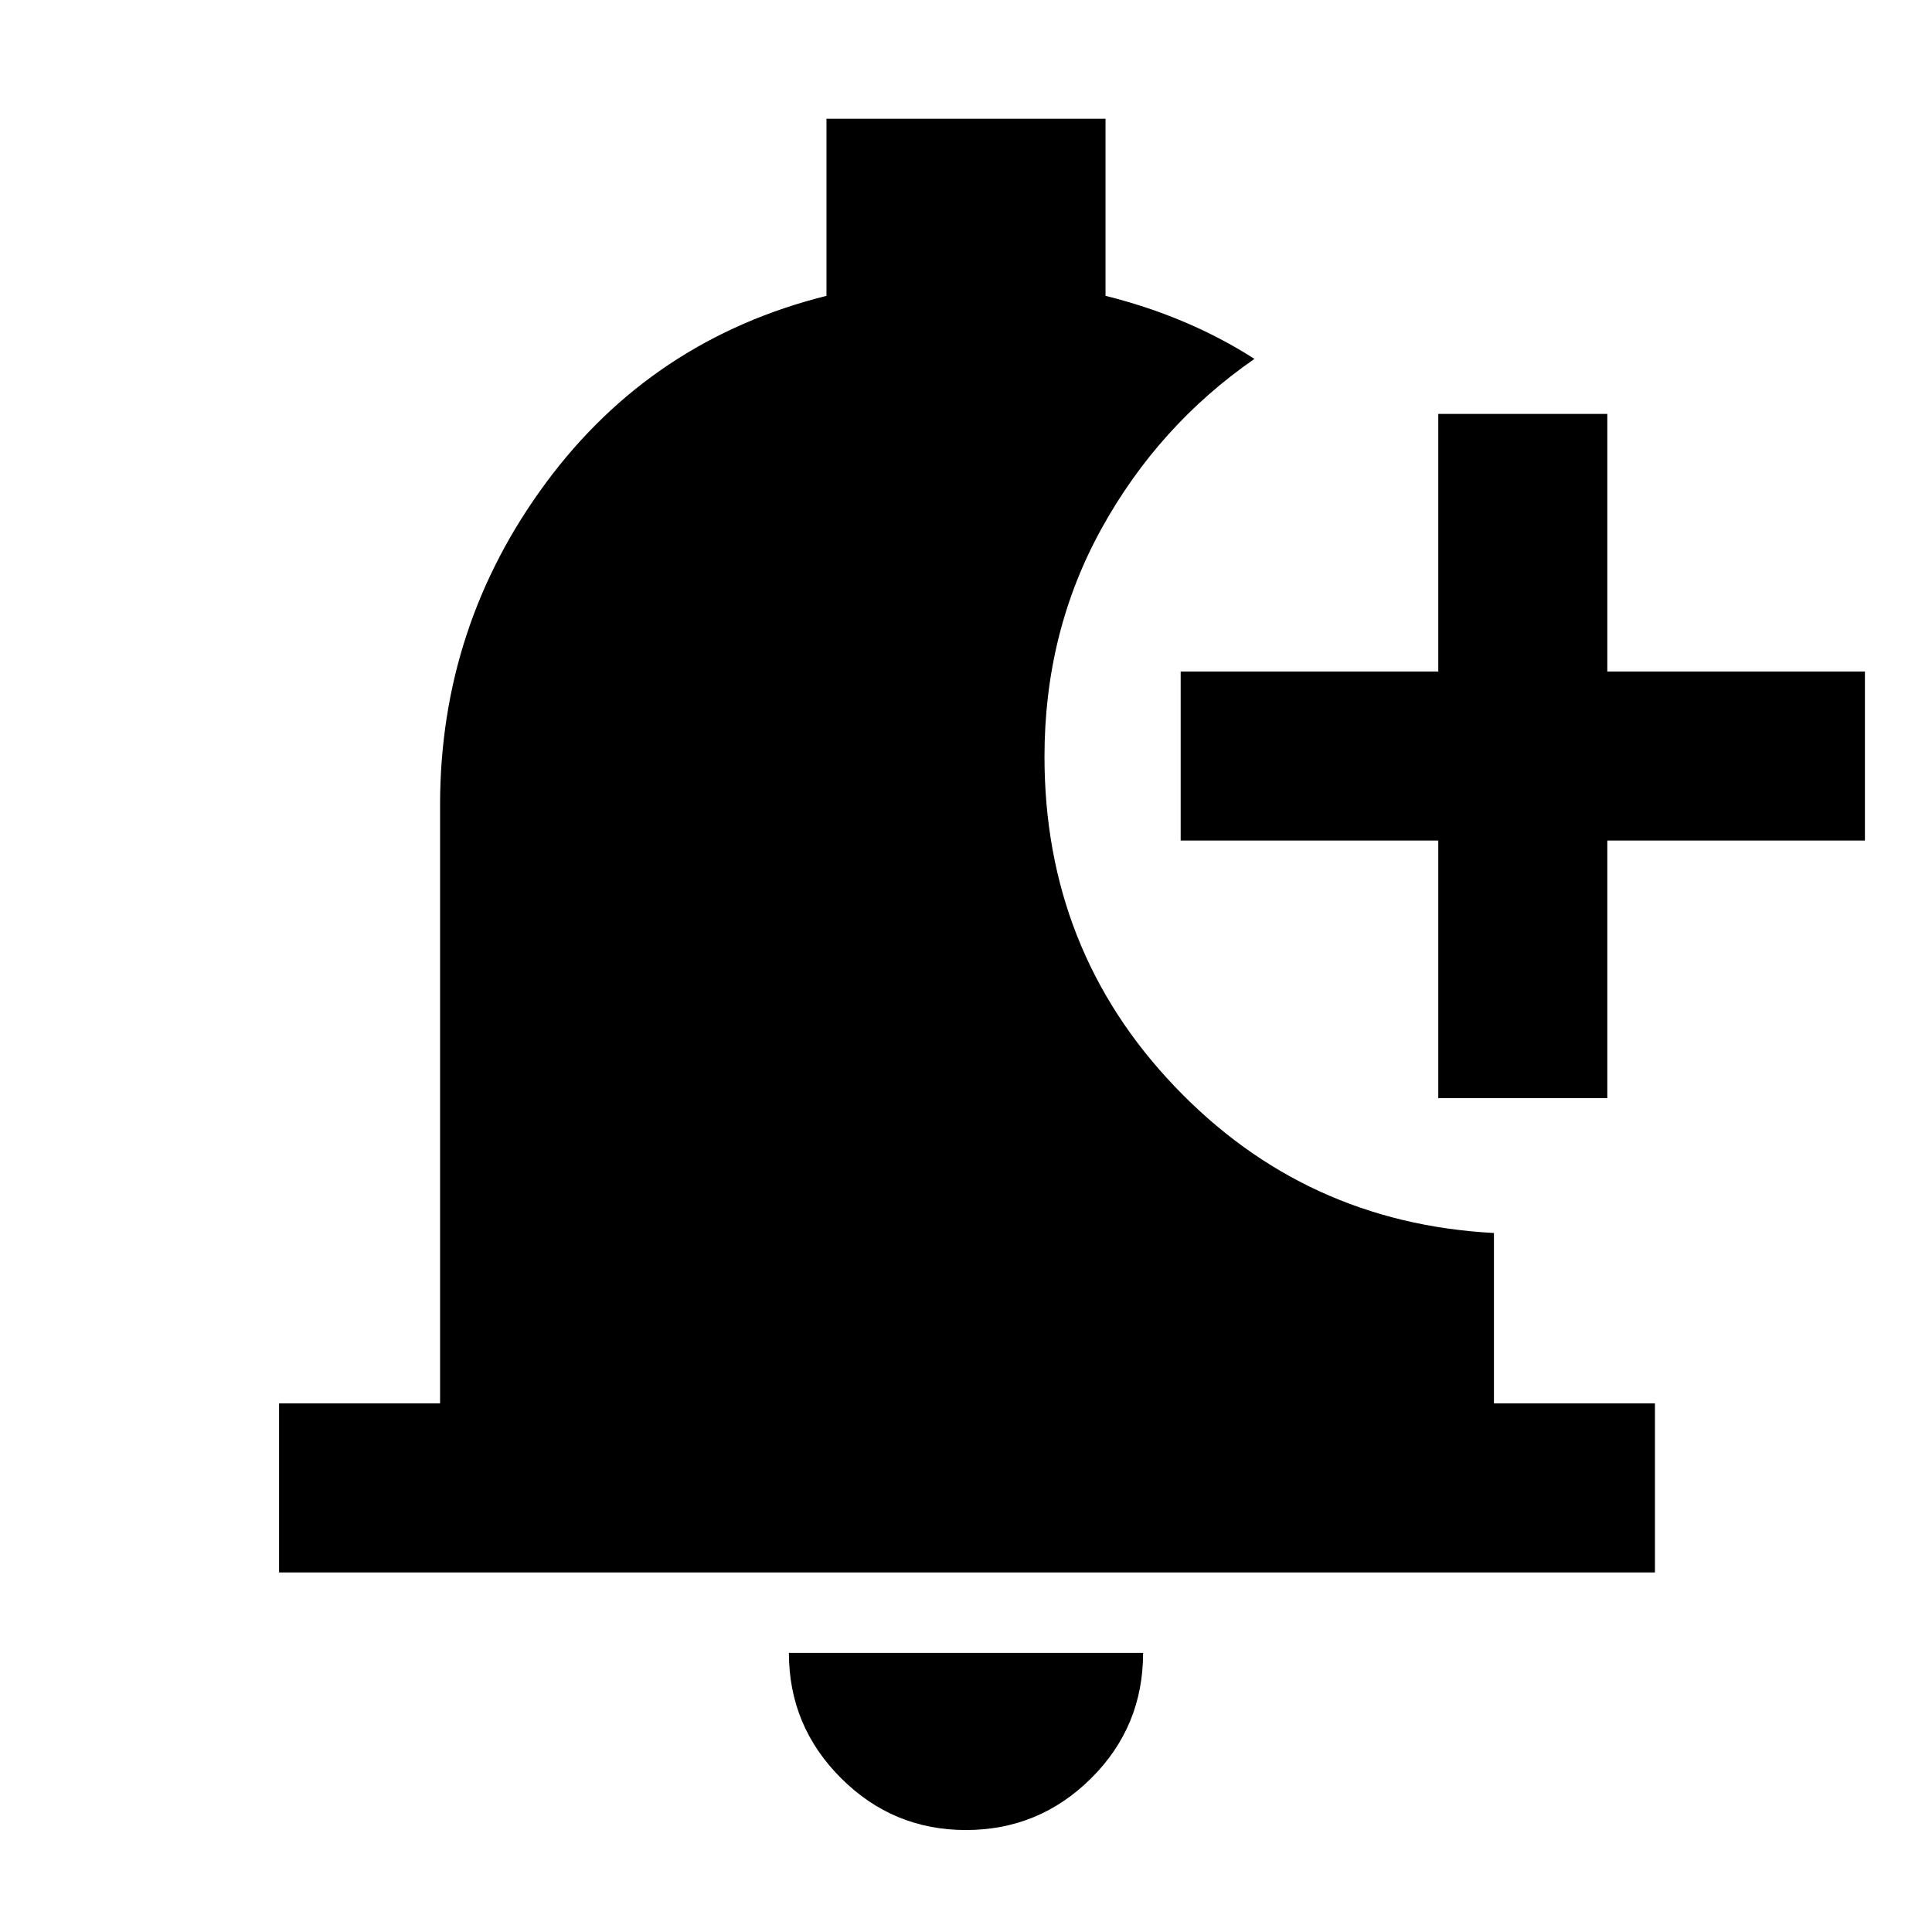 <svg xmlns="http://www.w3.org/2000/svg" height="40" viewBox="0 -960 960 960" width="40"><path d="M479.96-50.67q-36.31 0-62.13-25.85Q392-102.37 392-138.67h176q0 36.67-25.86 62.34-25.86 25.66-62.18 25.66Zm234.71-363.66v-128h-128v-84h128v-128h84v128h128v84h-128v128h-84Zm-576 235.66v-84h80V-560q0-89 52.66-160.17Q324-791.33 410.67-813v-88h138.66v88q20.32 5.05 38.83 12.86 18.51 7.81 35.17 18.47-47.66 33-76 84.34Q519-646 519-584q0 96 64.67 163.83 64.66 67.84 158.66 72.84v84.66h80v84H138.67Z"/></svg>